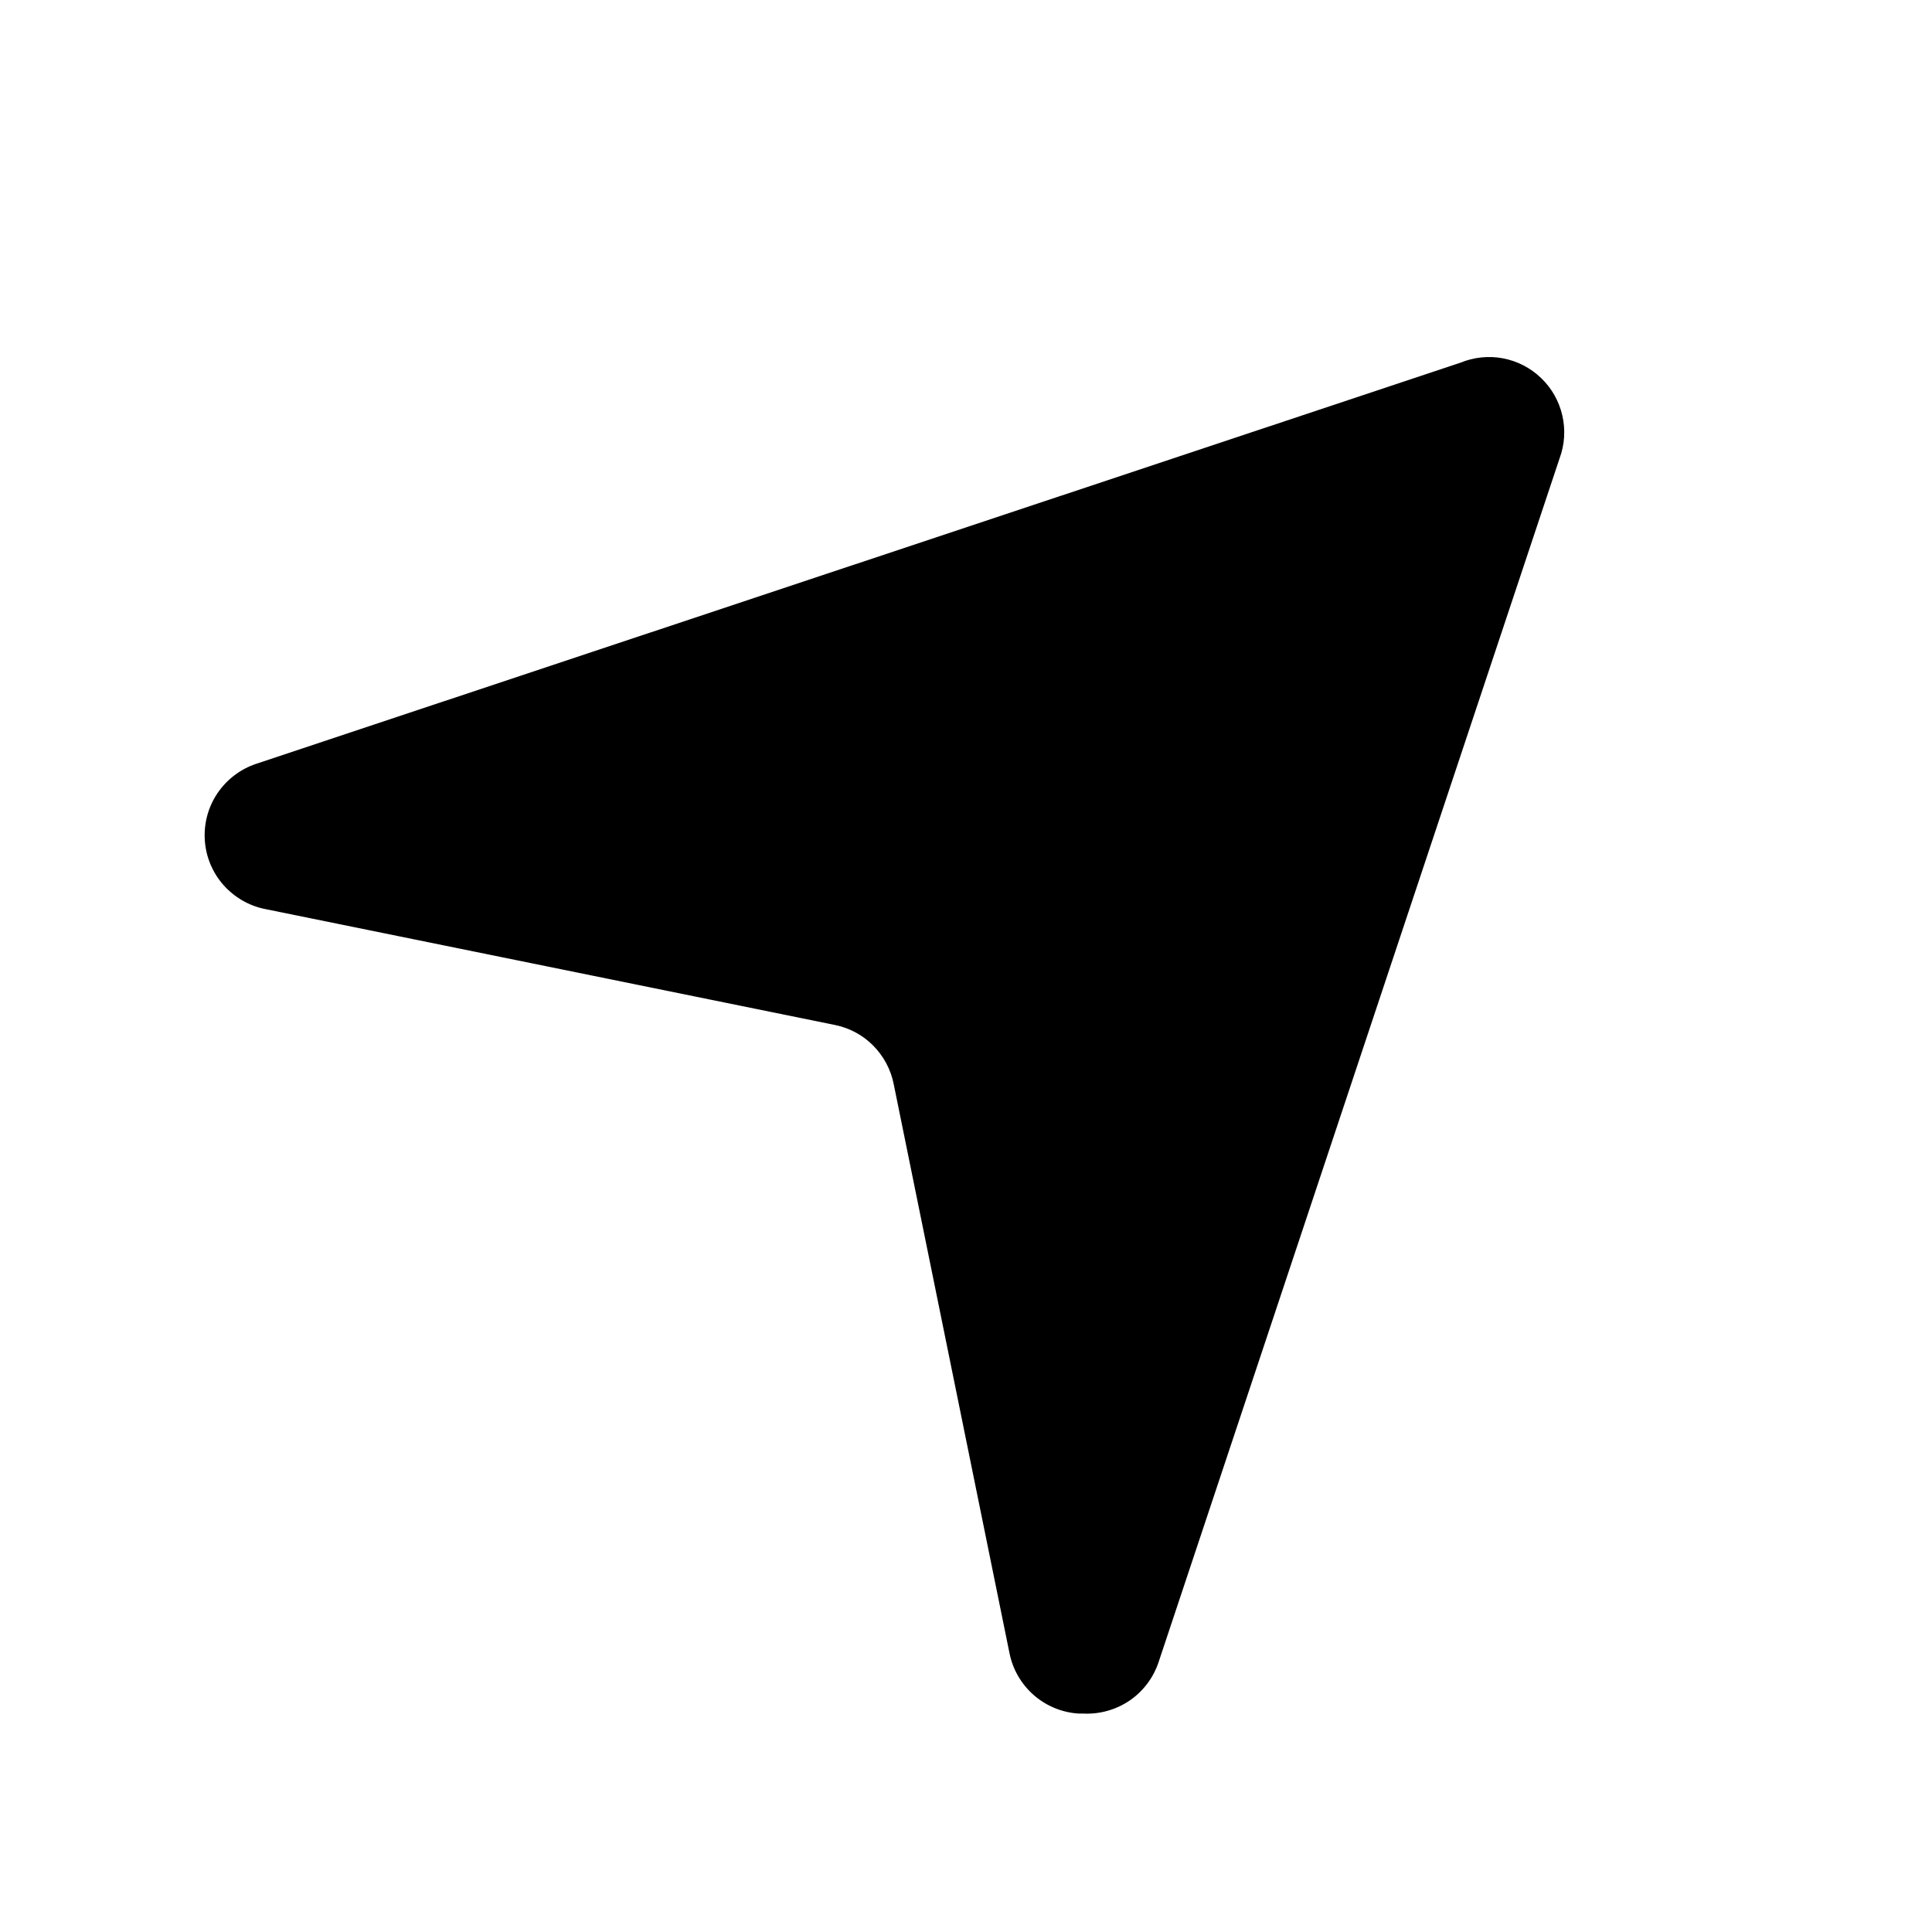 <svg width="17" height="17" viewBox="0 0 17 17" fill="none" xmlns="http://www.w3.org/2000/svg">
<g clip-path="url(#clip0_387_824)">
<path d="M9.532 15.078H9.492C9.346 15.069 9.207 15.012 9.097 14.916C8.987 14.82 8.912 14.691 8.883 14.548L7.863 9.535C7.837 9.408 7.774 9.291 7.682 9.199C7.591 9.107 7.474 9.045 7.347 9.019L2.334 7.999C2.191 7.971 2.061 7.895 1.964 7.785C1.868 7.675 1.811 7.537 1.802 7.391C1.793 7.245 1.832 7.1 1.914 6.979C1.996 6.858 2.116 6.767 2.254 6.721L12.849 3.192C12.968 3.143 13.099 3.129 13.225 3.153C13.351 3.177 13.468 3.237 13.561 3.327C13.654 3.416 13.718 3.53 13.747 3.655C13.776 3.781 13.768 3.912 13.723 4.033L10.194 14.627C10.148 14.764 10.058 14.883 9.939 14.964C9.819 15.045 9.676 15.085 9.532 15.078Z" fill="black"/>
</g>
<defs>
<clipPath id="clip0_387_824">
<rect width="15.892" height="15.892" fill="white" transform="translate(0.811 0.702)"/>
</clipPath>
</defs>
</svg>
